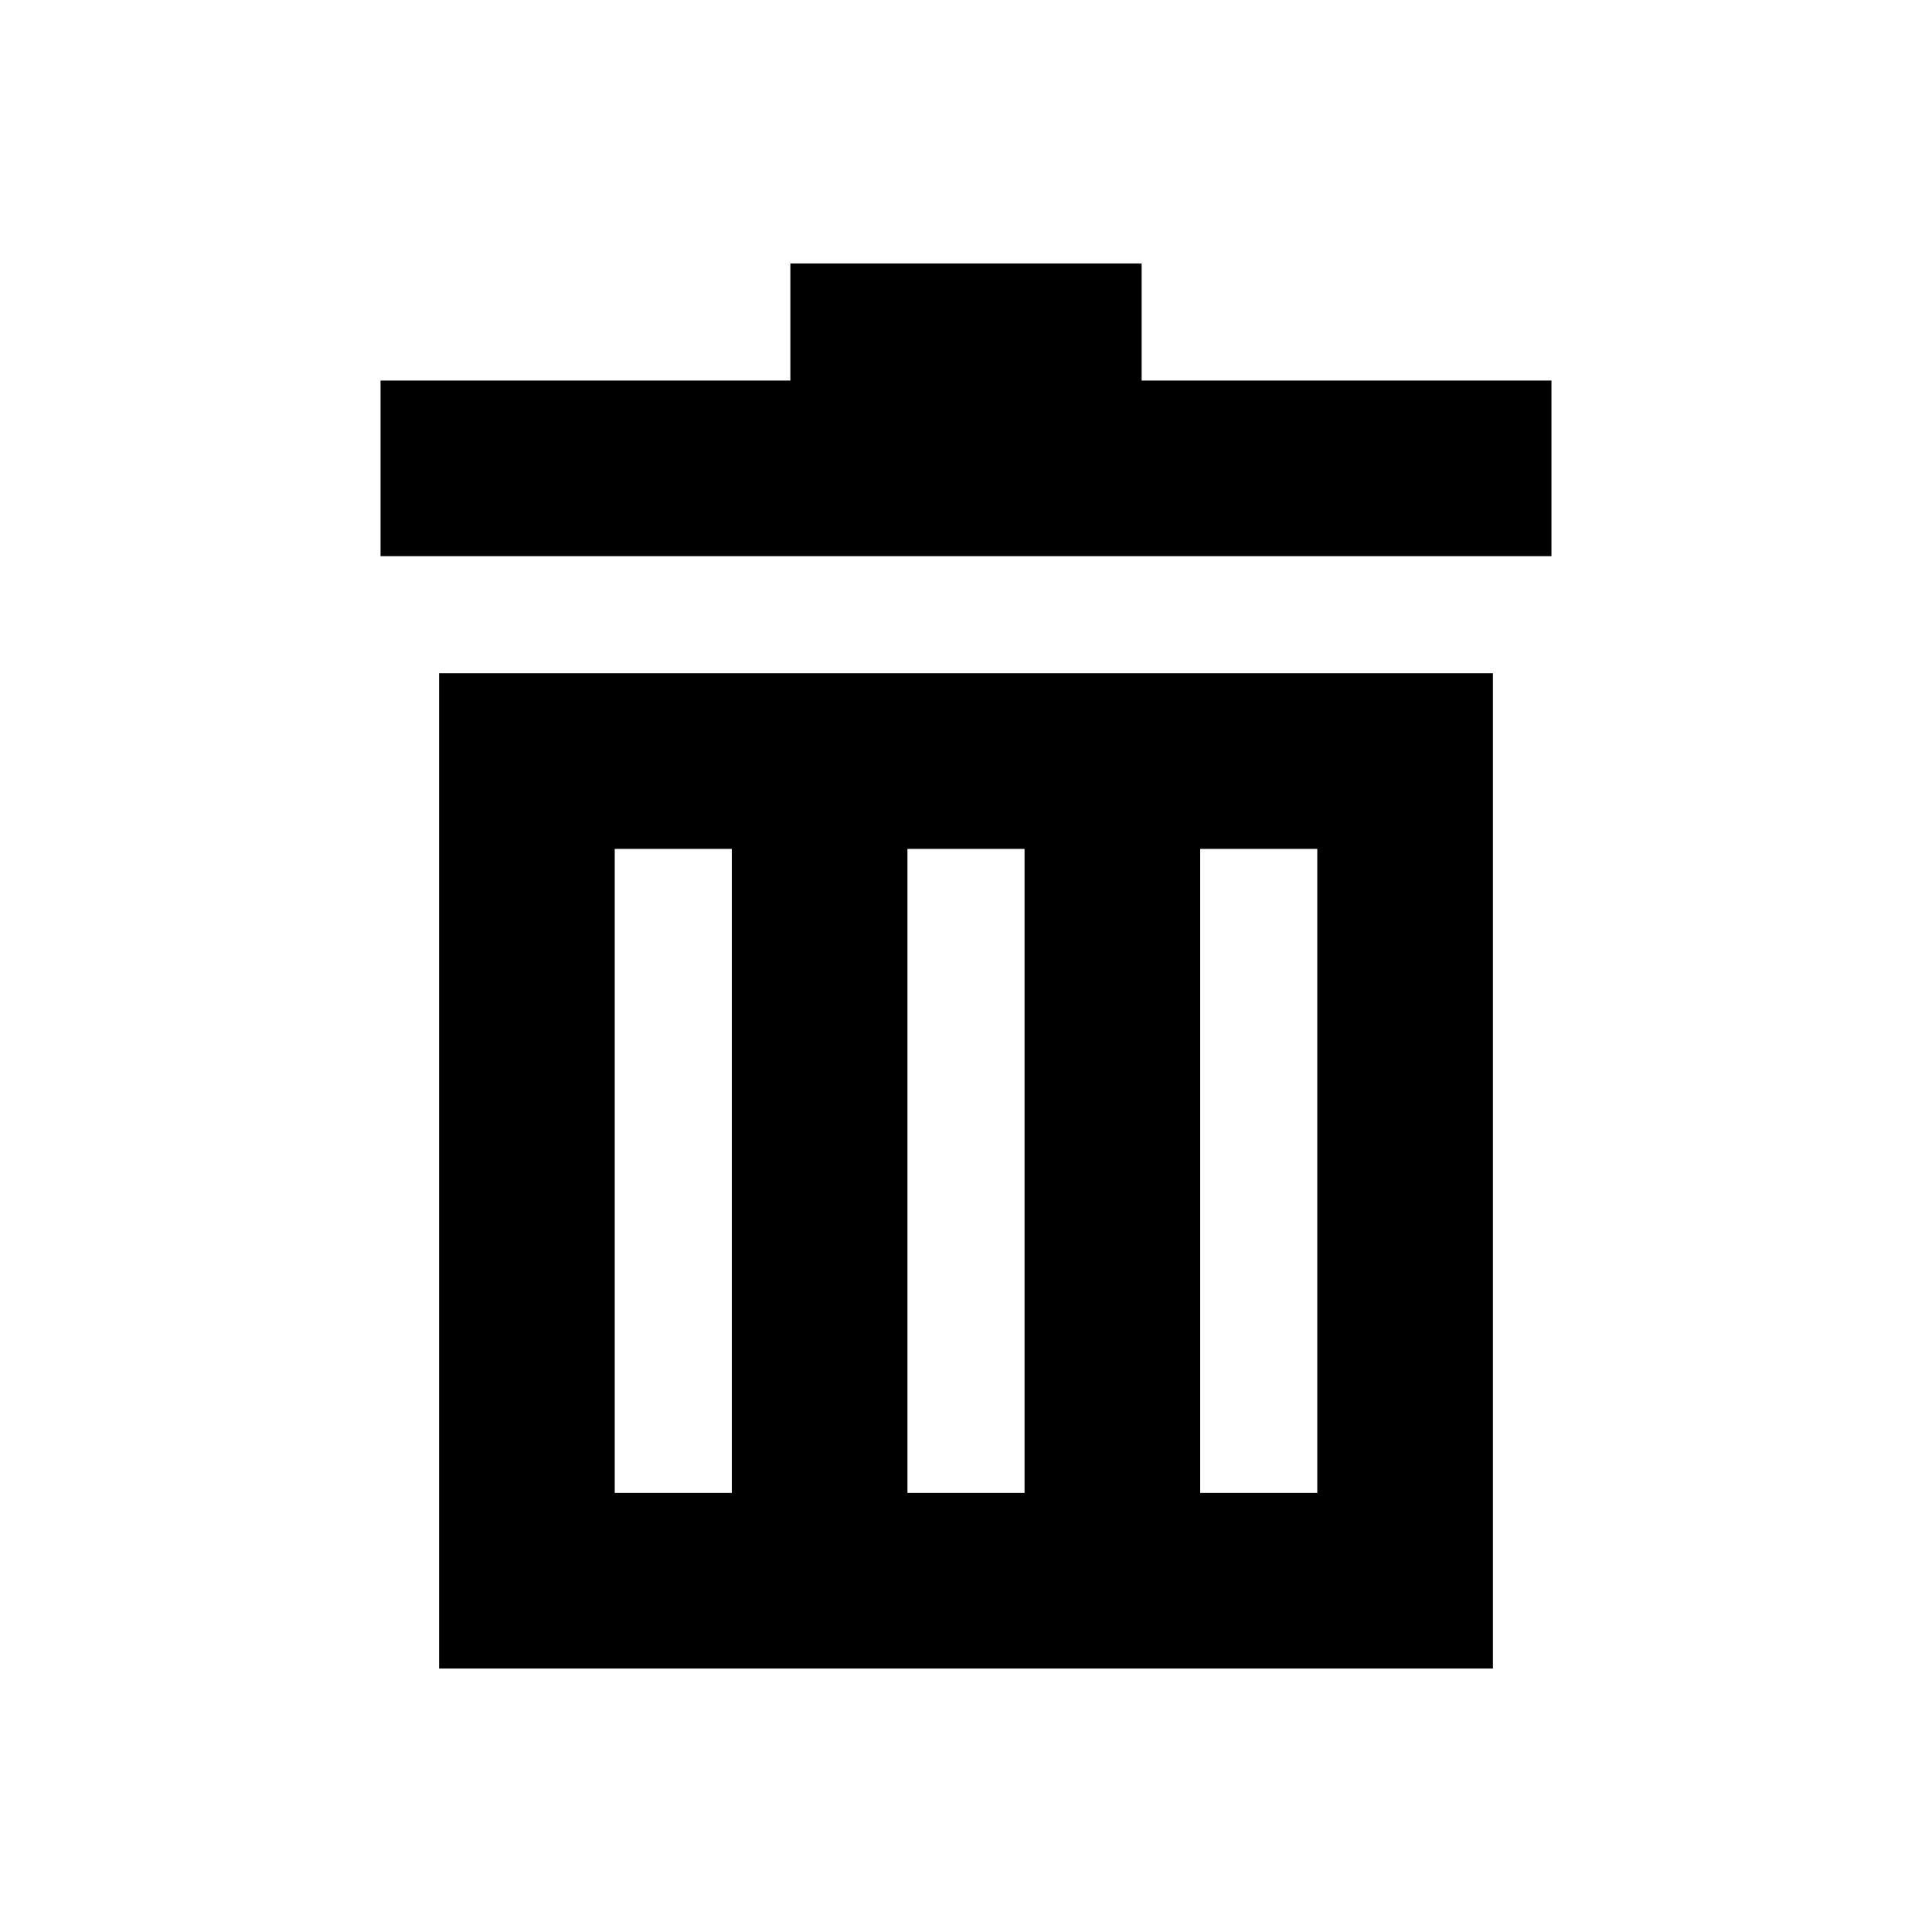 <?xml version="1.0" encoding="utf-8"?>
<!-- Generator: Adobe Illustrator 19.1.0, SVG Export Plug-In . SVG Version: 6.00 Build 0)  -->
<!DOCTYPE svg PUBLIC "-//W3C//DTD SVG 1.1//EN" "http://www.w3.org/Graphics/SVG/1.1/DTD/svg11.dtd">
<svg version="1.1" id="Layer_2" xmlns="http://www.w3.org/2000/svg" xmlns:xlink="http://www.w3.org/1999/xlink" x="0px" y="0px"
	 width="132px" height="132px" viewBox="0 0 132 132" enable-background="new 0 0 132 132" xml:space="preserve">
<polygon points="78,26 78,22 78,18 66,18 54,18 54,22 54,26 40,26 26,26 26,32 26,38 66,38 106,38 106,32 106,26 92,26 "/>
<path d="M30,46l0,34l0,34h36h36l0-34l0-34H66H30z M50,102h-4h-4V80V58h4h4v22V102z M70,102h-4h-4V80V58h4h4v22V102z M90,102h-4h-4
	V80V58h4h4v22V102z"/>
</svg>
